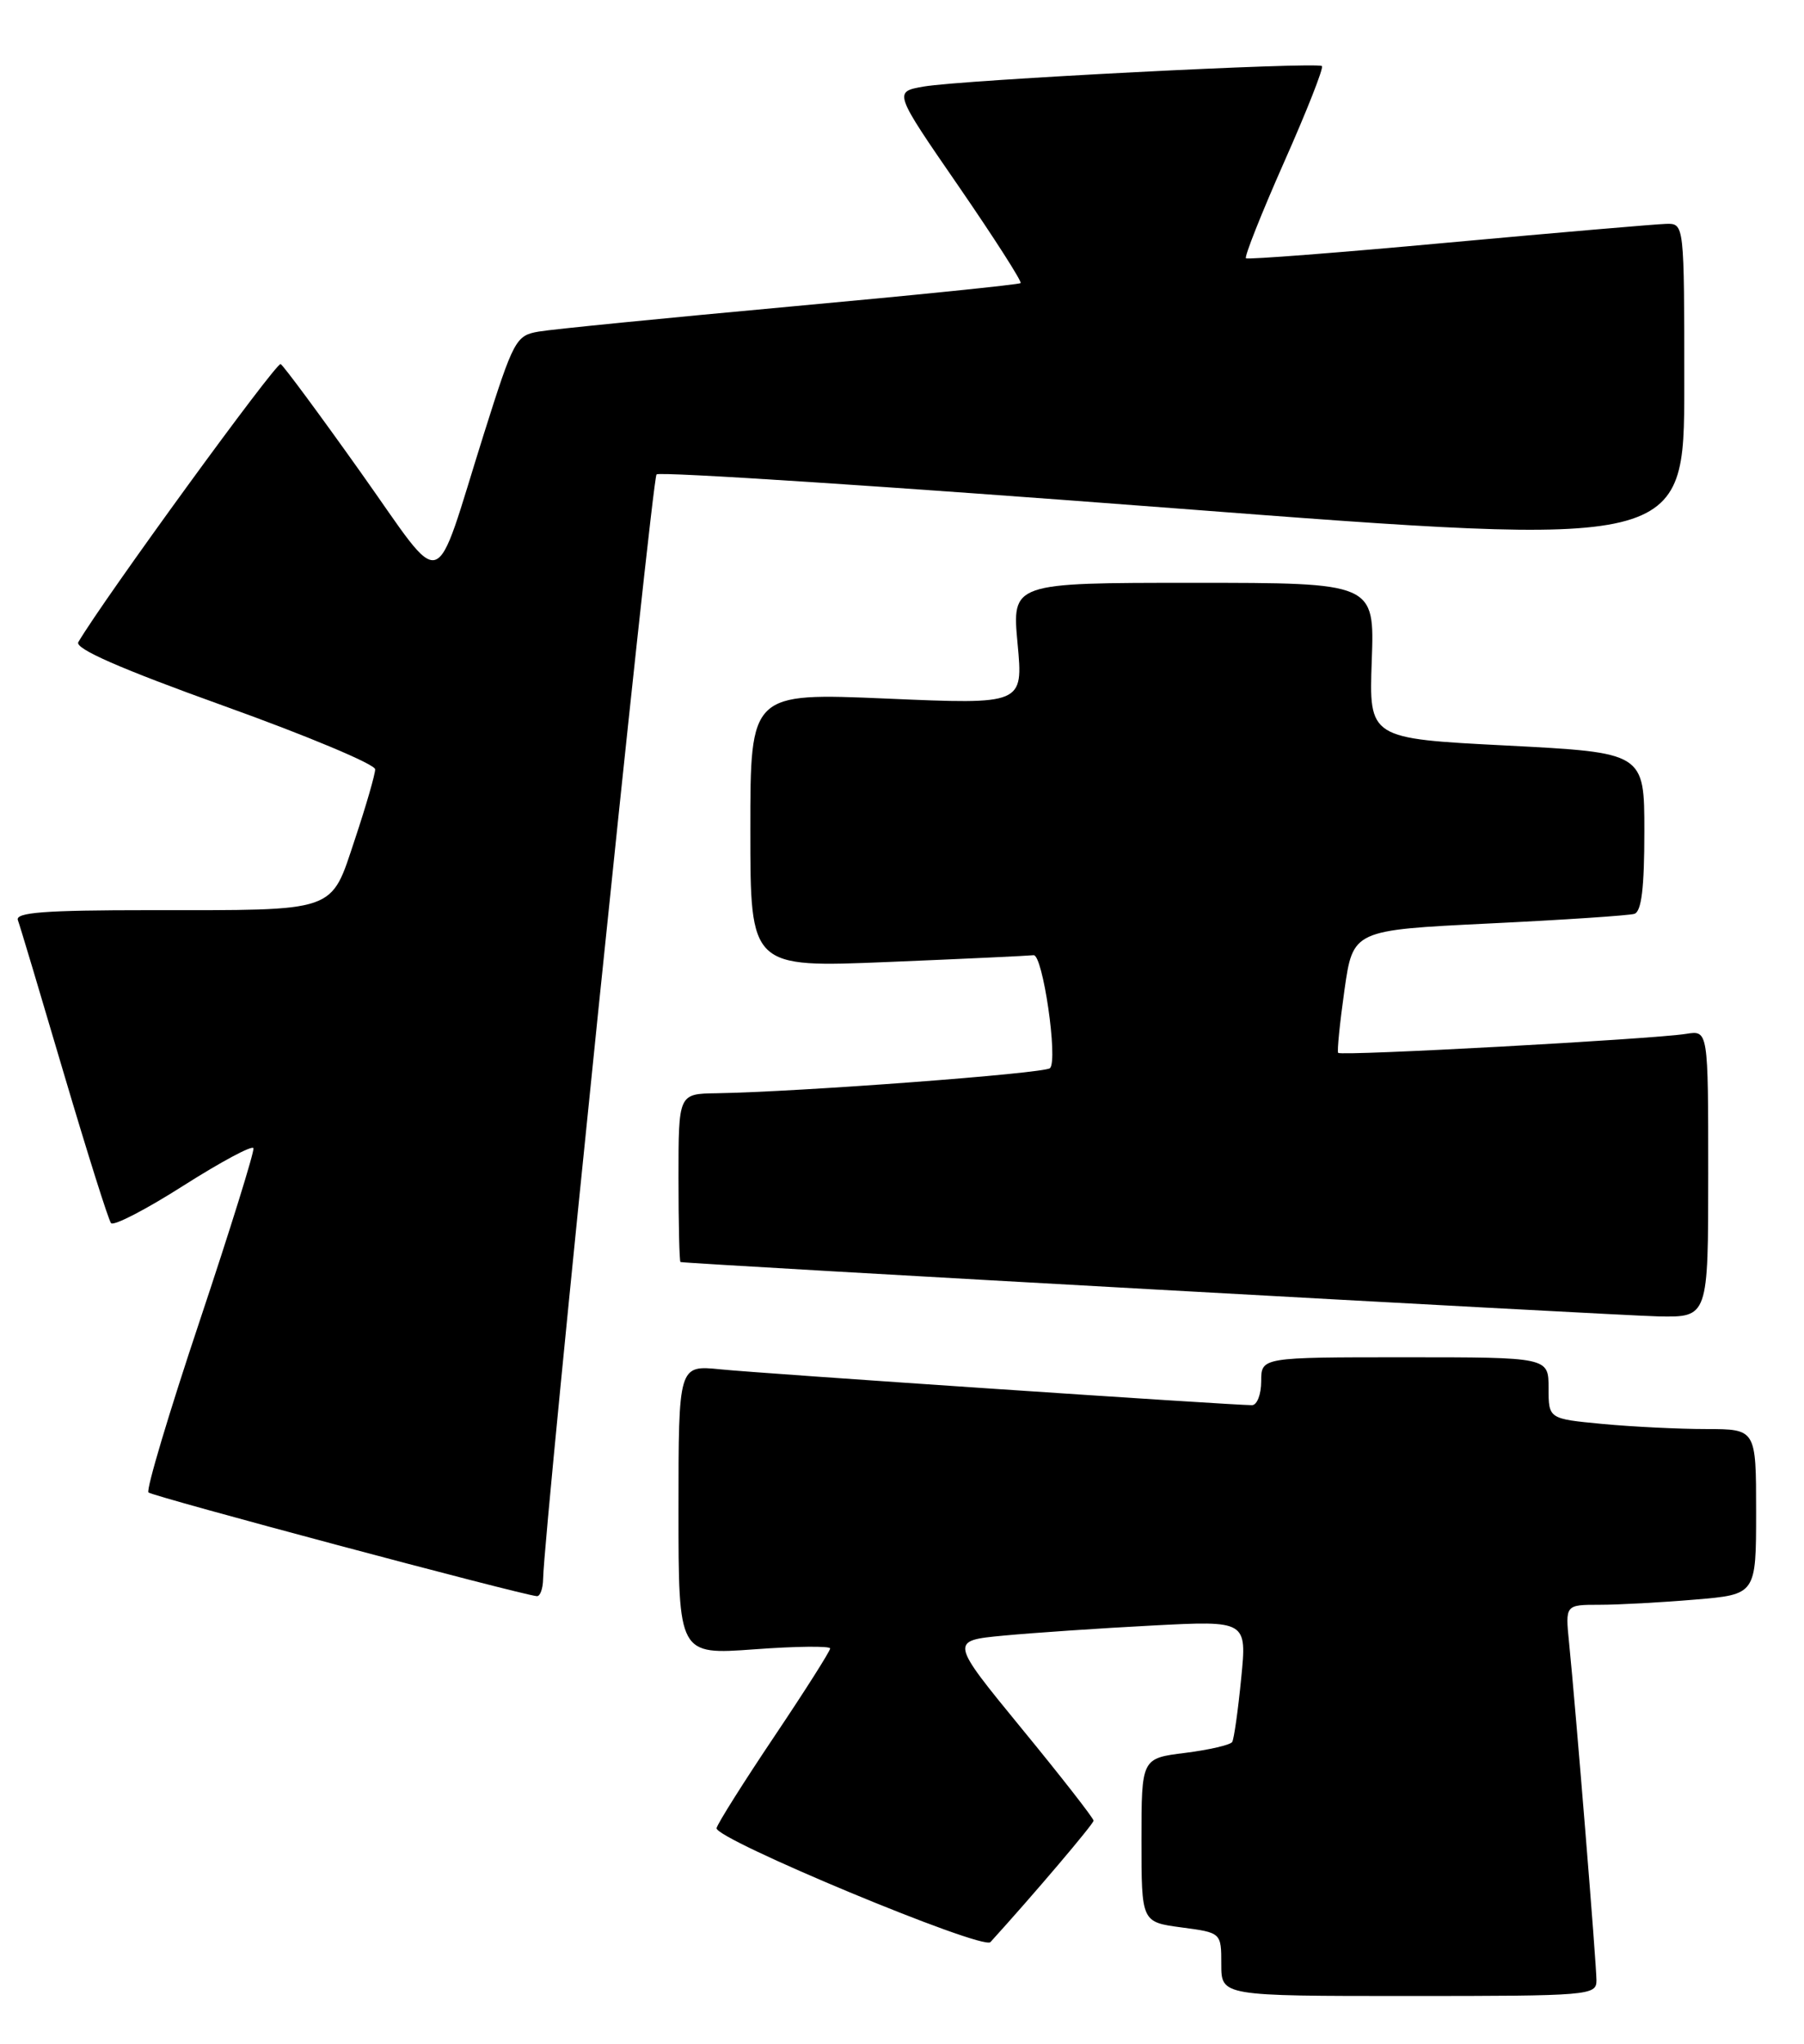 <?xml version="1.0" encoding="UTF-8" standalone="no"?>
<!DOCTYPE svg PUBLIC "-//W3C//DTD SVG 1.1//EN" "http://www.w3.org/Graphics/SVG/1.1/DTD/svg11.dtd" >
<svg xmlns="http://www.w3.org/2000/svg" xmlns:xlink="http://www.w3.org/1999/xlink" version="1.1" viewBox="0 0 226 256">
 <g >
 <path fill="currentColor"
d=" M 200.00 248.05 C 200.00 246.03 197.41 214.12 196.57 205.75 C 196.09 201.00 196.09 201.00 200.40 201.00 C 202.76 201.00 208.14 200.71 212.35 200.35 C 220.00 199.71 220.00 199.71 220.00 189.35 C 220.00 179.00 220.00 179.00 213.75 178.99 C 210.31 178.99 204.46 178.70 200.75 178.35 C 194.00 177.71 194.00 177.71 194.00 173.86 C 194.00 170.00 194.00 170.00 176.00 170.00 C 158.00 170.00 158.00 170.00 158.00 173.00 C 158.00 174.65 157.48 176.00 156.84 176.00 C 154.34 176.00 95.20 172.02 90.25 171.51 C 85.00 170.98 85.00 170.98 85.00 189.13 C 85.00 207.27 85.00 207.27 94.50 206.58 C 99.73 206.19 104.00 206.15 104.00 206.47 C 104.00 206.80 100.86 211.75 97.02 217.47 C 93.18 223.19 89.92 228.36 89.77 228.97 C 89.44 230.30 123.11 244.32 124.08 243.25 C 129.47 237.32 137.00 228.45 137.00 228.04 C 137.00 227.74 132.95 222.54 127.99 216.50 C 118.98 205.50 118.98 205.50 125.74 204.86 C 129.46 204.51 137.83 203.94 144.35 203.60 C 156.21 202.98 156.21 202.98 155.49 210.24 C 155.10 214.23 154.59 217.81 154.37 218.18 C 154.15 218.55 151.50 219.17 148.48 219.55 C 143.00 220.23 143.00 220.23 143.00 230.49 C 143.00 240.74 143.00 240.74 148.00 241.41 C 153.00 242.07 153.00 242.07 153.00 246.03 C 153.00 250.00 153.00 250.00 176.50 250.00 C 199.13 250.00 200.00 249.93 200.00 248.05 Z  M 68.04 197.75 C 68.15 191.52 81.66 60.01 82.25 59.42 C 82.62 59.04 111.75 60.95 146.97 63.65 C 211.00 68.56 211.00 68.56 211.00 48.28 C 211.00 28.00 211.00 28.00 208.75 28.04 C 207.51 28.07 195.25 29.12 181.50 30.38 C 167.75 31.65 156.32 32.53 156.09 32.35 C 155.87 32.17 158.01 26.77 160.85 20.35 C 163.70 13.94 165.84 8.50 165.61 8.28 C 165.06 7.72 120.44 10.01 115.72 10.84 C 111.94 11.50 111.94 11.50 120.08 23.31 C 124.55 29.81 128.05 35.27 127.86 35.46 C 127.66 35.64 114.68 36.97 99.00 38.40 C 83.32 39.84 69.15 41.24 67.50 41.53 C 64.63 42.01 64.34 42.56 60.63 54.31 C 54.16 74.86 55.96 74.31 45.16 59.12 C 40.04 51.91 35.54 45.83 35.16 45.60 C 34.64 45.28 13.01 74.99 9.81 80.43 C 9.34 81.24 15.09 83.76 28.06 88.42 C 38.48 92.16 47.00 95.73 47.00 96.36 C 47.00 96.98 45.86 100.93 44.46 105.13 C 41.37 114.39 42.49 114.00 18.77 114.00 C 5.60 114.00 1.89 114.28 2.24 115.25 C 2.50 115.94 5.09 124.60 8.01 134.50 C 10.94 144.40 13.59 152.82 13.91 153.20 C 14.24 153.59 18.33 151.47 23.00 148.49 C 27.68 145.52 31.61 143.41 31.75 143.81 C 31.89 144.20 28.86 153.94 25.02 165.44 C 21.17 176.95 18.28 186.62 18.60 186.93 C 19.08 187.42 65.11 199.71 67.25 199.92 C 67.66 199.97 68.02 198.99 68.04 197.75 Z  M 214.00 147.02 C 214.00 129.05 214.00 129.05 211.25 129.49 C 207.07 130.16 167.95 132.30 167.64 131.87 C 167.49 131.67 167.85 128.12 168.43 124.00 C 169.50 116.50 169.50 116.50 186.50 115.67 C 195.85 115.22 204.06 114.67 204.75 114.46 C 205.64 114.18 206.00 111.21 206.00 104.16 C 206.00 94.27 206.00 94.27 188.75 93.38 C 171.50 92.50 171.50 92.50 171.85 82.75 C 172.20 73.00 172.20 73.00 149.48 73.00 C 126.77 73.00 126.77 73.00 127.48 80.62 C 128.19 88.24 128.19 88.24 111.10 87.50 C 94.00 86.77 94.00 86.77 94.00 103.98 C 94.00 121.20 94.00 121.20 111.25 120.49 C 120.74 120.10 128.94 119.71 129.48 119.64 C 130.63 119.48 132.57 132.77 131.54 133.79 C 130.88 134.45 100.04 136.77 89.75 136.93 C 85.00 137.00 85.00 137.00 85.00 147.50 C 85.00 153.28 85.11 158.03 85.25 158.07 C 86.06 158.30 202.61 164.77 207.75 164.88 C 214.00 165.00 214.00 165.00 214.00 147.02 Z "/>
</g>
</svg>